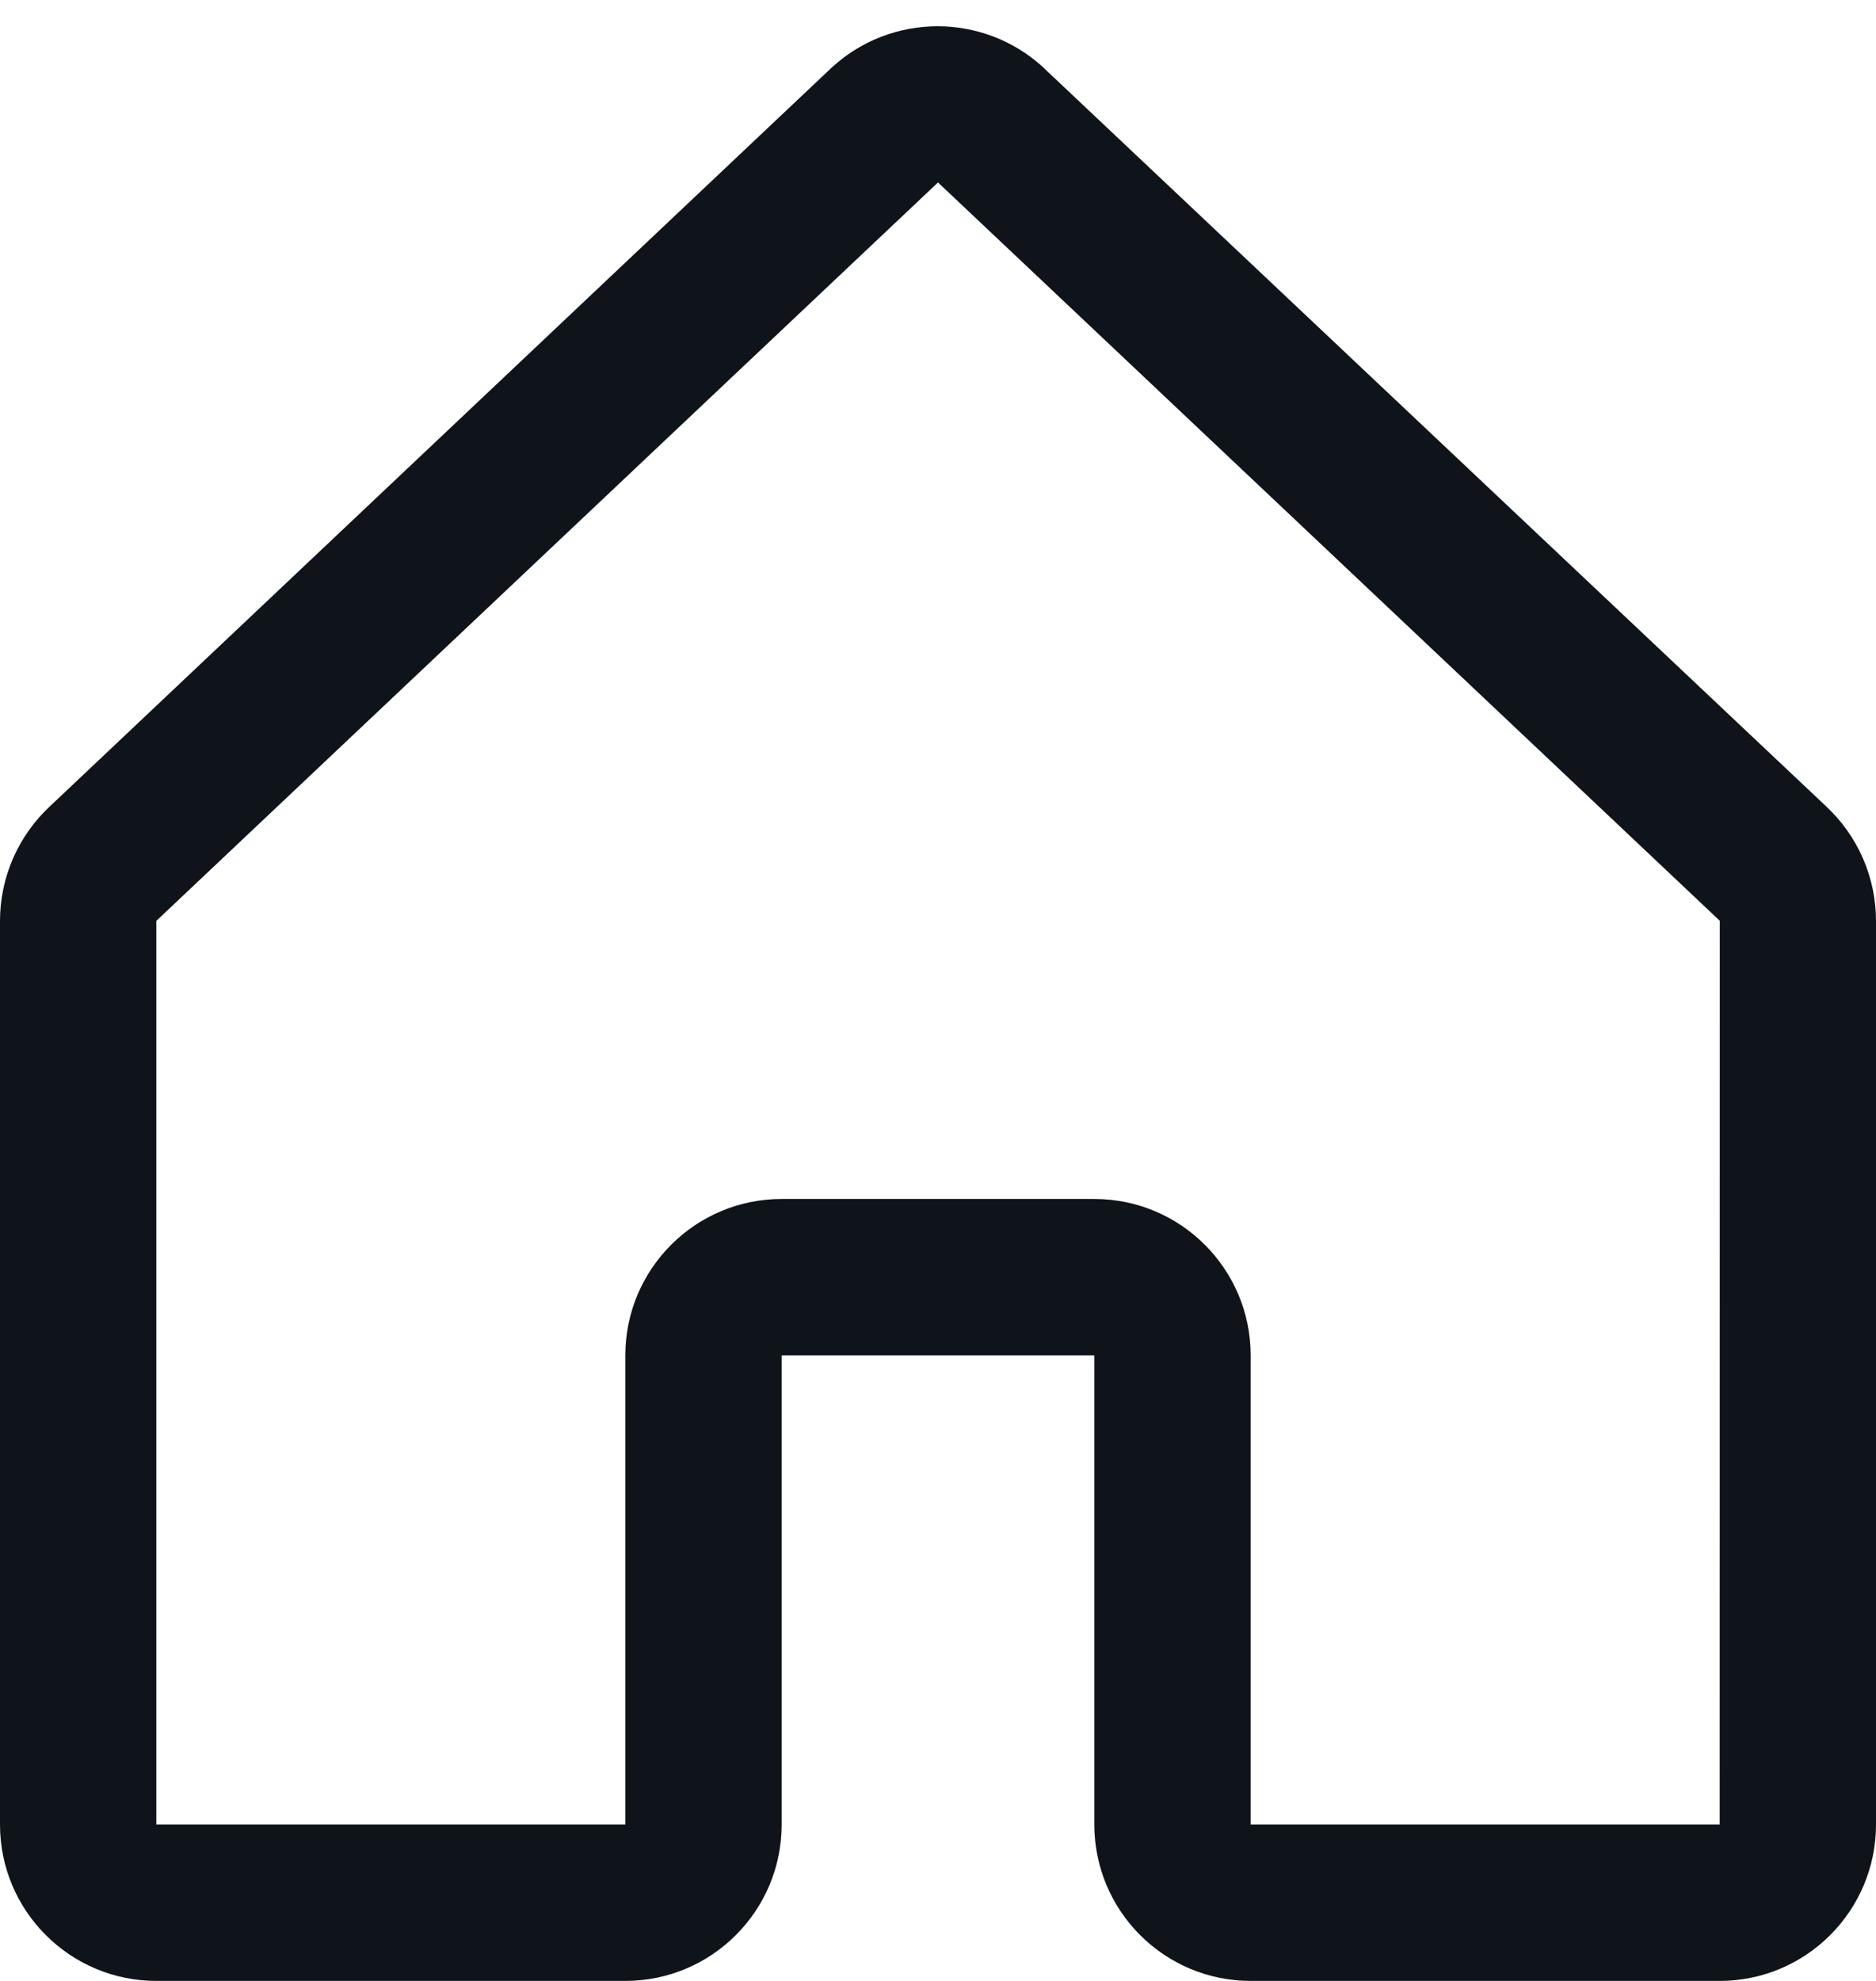 <svg width="18" height="19" viewBox="0 0 18 19" fill="none" xmlns="http://www.w3.org/2000/svg">
<path fill-rule="evenodd" clip-rule="evenodd" d="M17.515 7.728L10.015 0.652C10.012 0.649 10.008 0.646 10.005 0.642C9.433 0.122 8.559 0.122 7.987 0.642L7.976 0.652L0.485 7.728C0.176 8.013 -6.38962e-05 8.413 0 8.833V17.5C0 18.328 0.672 19 1.5 19H6C6.828 19 7.5 18.328 7.5 17.5V13H10.5V17.5C10.5 18.328 11.172 19 12 19H16.5C17.328 19 18 18.328 18 17.5V8.833C18 8.413 17.824 8.013 17.515 7.728ZM16.5 17.5H12V13C12 12.172 11.328 11.5 10.5 11.5H7.5C6.672 11.5 6 12.172 6 13V17.5H1.5V8.833L1.51 8.823L9 1.75L16.491 8.822L16.501 8.831L16.5 17.5Z" fill="#0F141A"/>
</svg>
